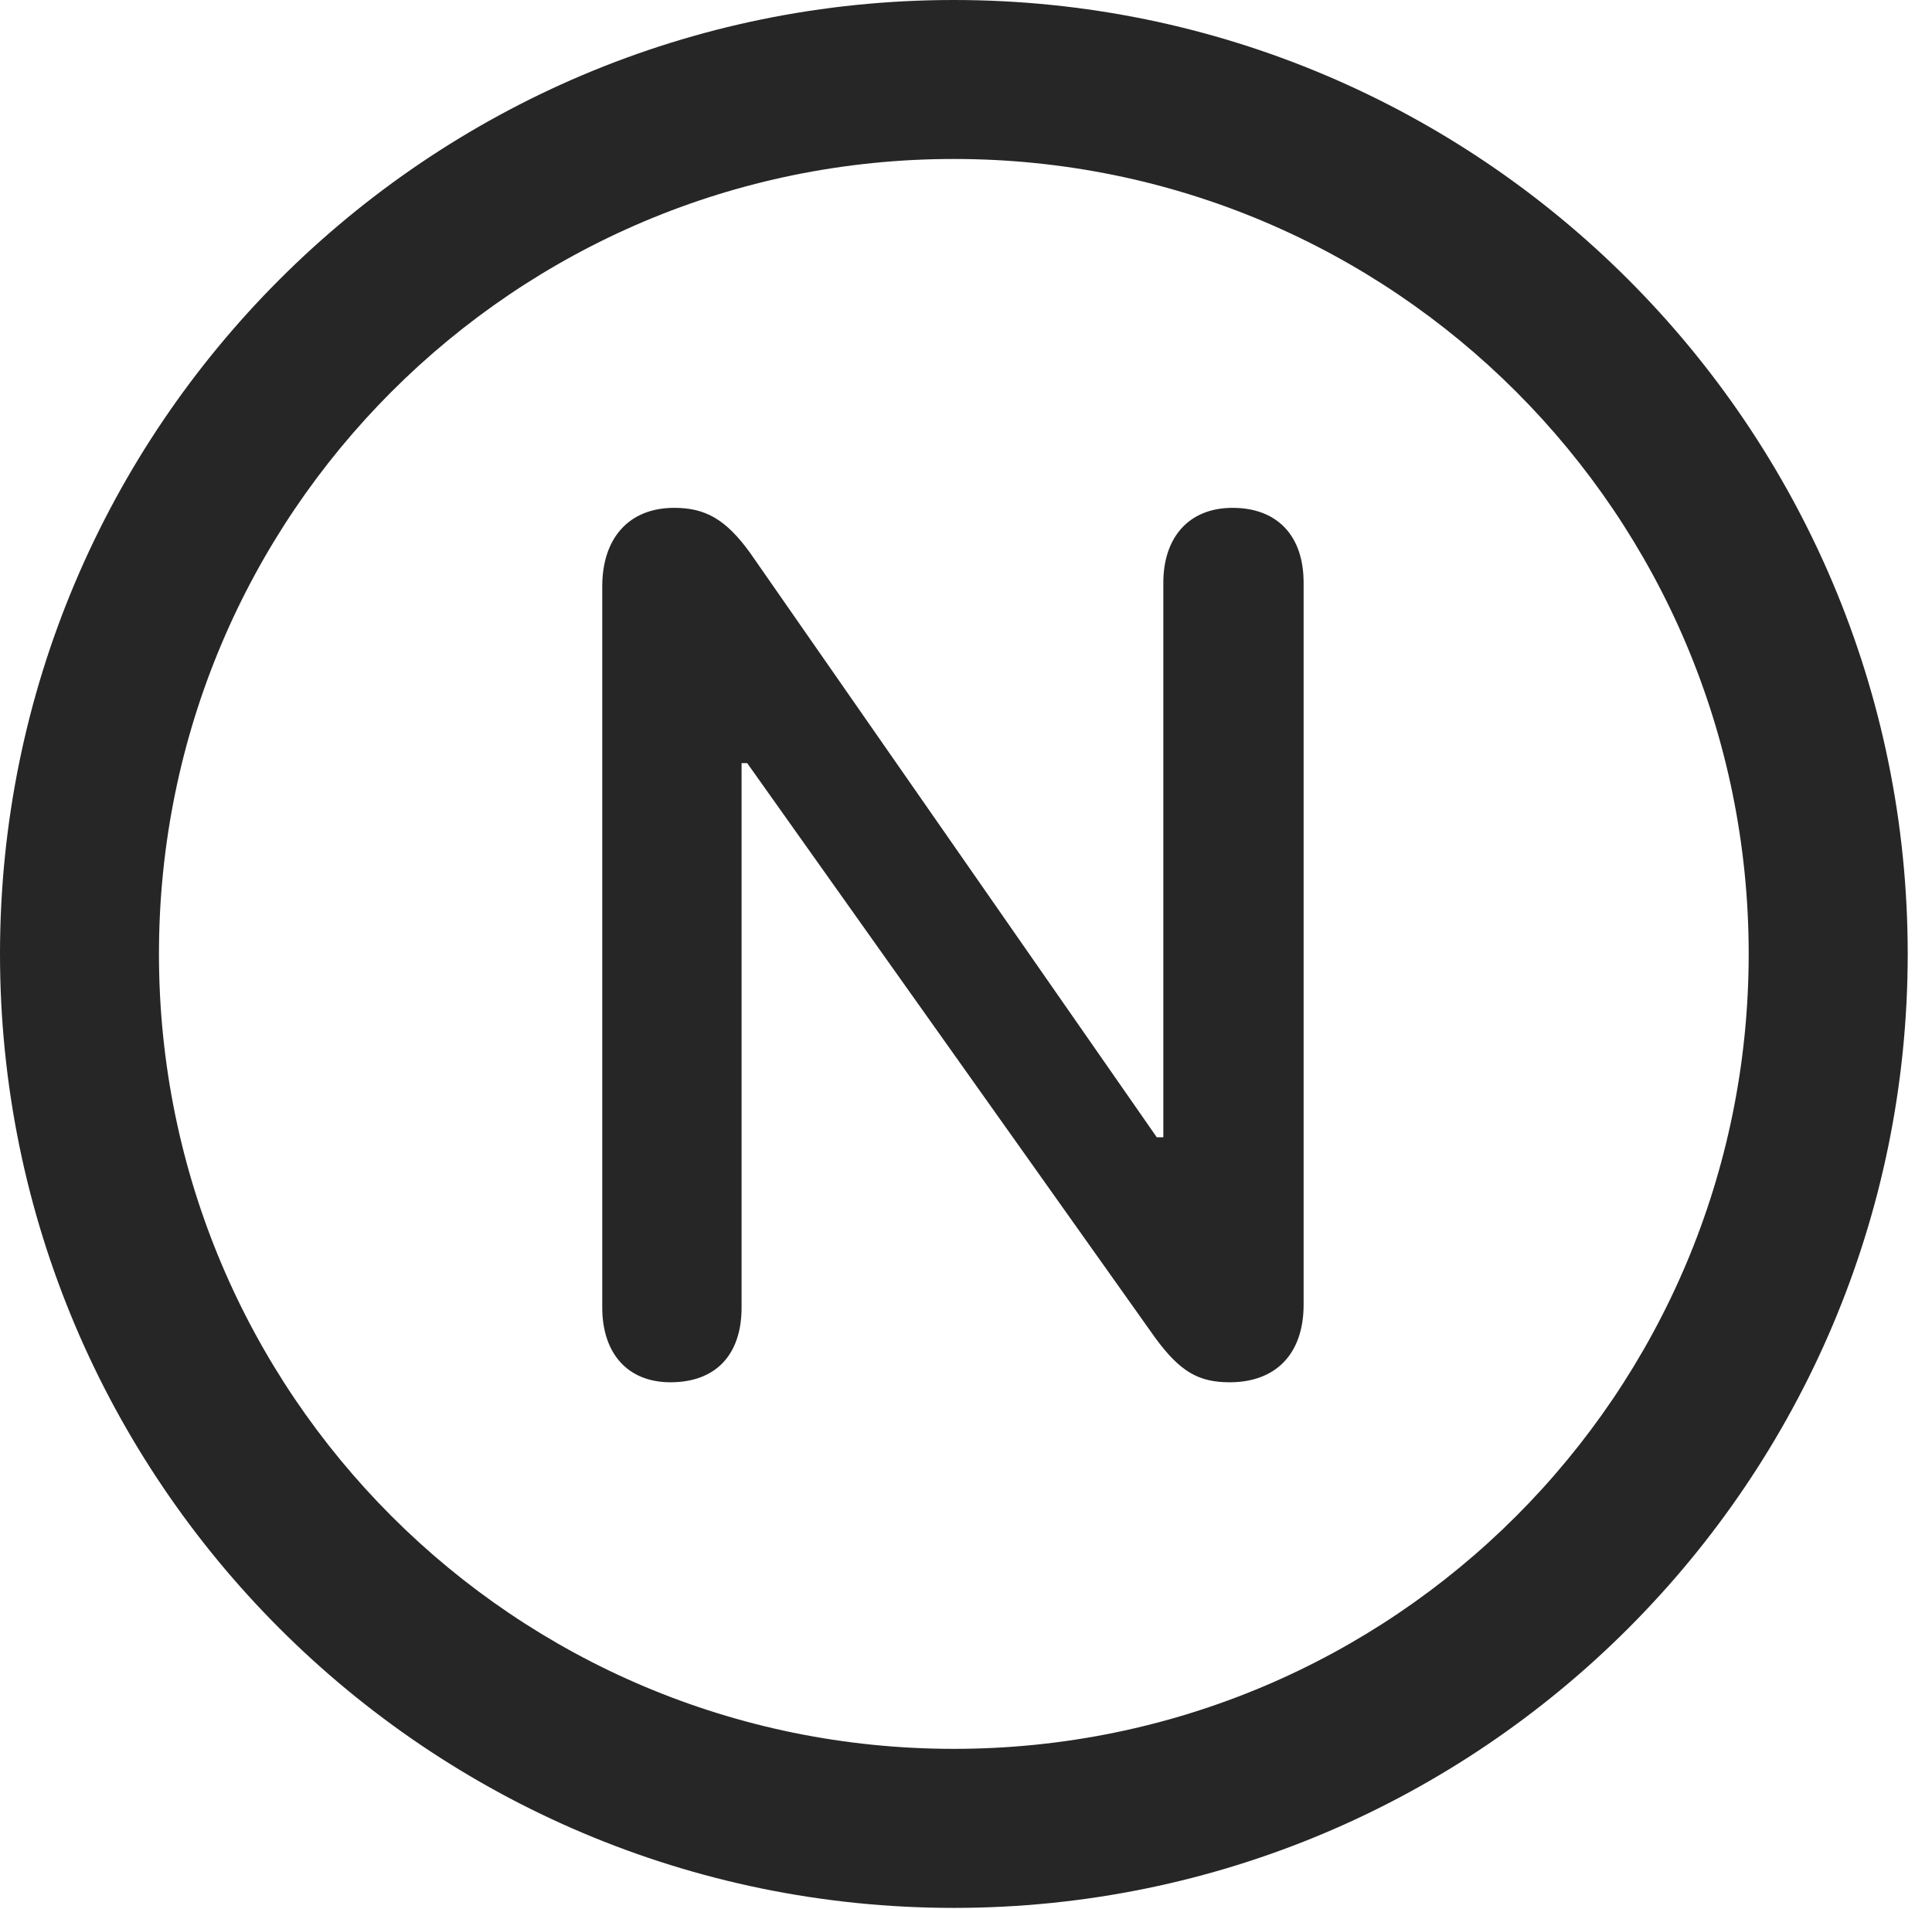 <?xml version="1.0" encoding="UTF-8"?>
<!--Generator: Apple Native CoreSVG 326-->
<!DOCTYPE svg
PUBLIC "-//W3C//DTD SVG 1.1//EN"
       "http://www.w3.org/Graphics/SVG/1.1/DTD/svg11.dtd">
<svg version="1.1" xmlns="http://www.w3.org/2000/svg" xmlns:xlink="http://www.w3.org/1999/xlink" viewBox="0 0 28.246 27.904">
 <g>
  <rect height="27.904" opacity="0" width="28.246" x="0" y="0"/>
  <path d="M13.945 27.891C21.643 27.891 27.891 21.643 27.891 13.945C27.891 6.248 21.643 0 13.945 0C6.248 0 0 6.248 0 13.945C0 21.643 6.248 27.891 13.945 27.891ZM13.945 25.566C7.52 25.566 2.324 20.371 2.324 13.945C2.324 7.52 7.52 2.324 13.945 2.324C20.371 2.324 25.566 7.52 25.566 13.945C25.566 20.371 20.371 25.566 13.945 25.566Z" fill="black" fill-opacity="0.85"/>
  <path d="M9.803 20.207C10.459 20.207 10.842 19.811 10.842 19.113L10.842 11.156L10.924 11.156L16.885 19.551C17.254 20.057 17.527 20.207 17.979 20.207C18.648 20.207 19.059 19.797 19.059 19.072L19.059 8.518C19.059 7.834 18.676 7.424 18.02 7.424C17.377 7.424 17.008 7.861 17.008 8.518L17.008 16.625L16.912 16.625L10.965 8.08C10.609 7.588 10.309 7.424 9.857 7.424C9.188 7.424 8.805 7.875 8.805 8.572L8.805 19.113C8.805 19.783 9.174 20.207 9.803 20.207Z" fill="black" fill-opacity="0.85"/>
 </g>
</svg>
